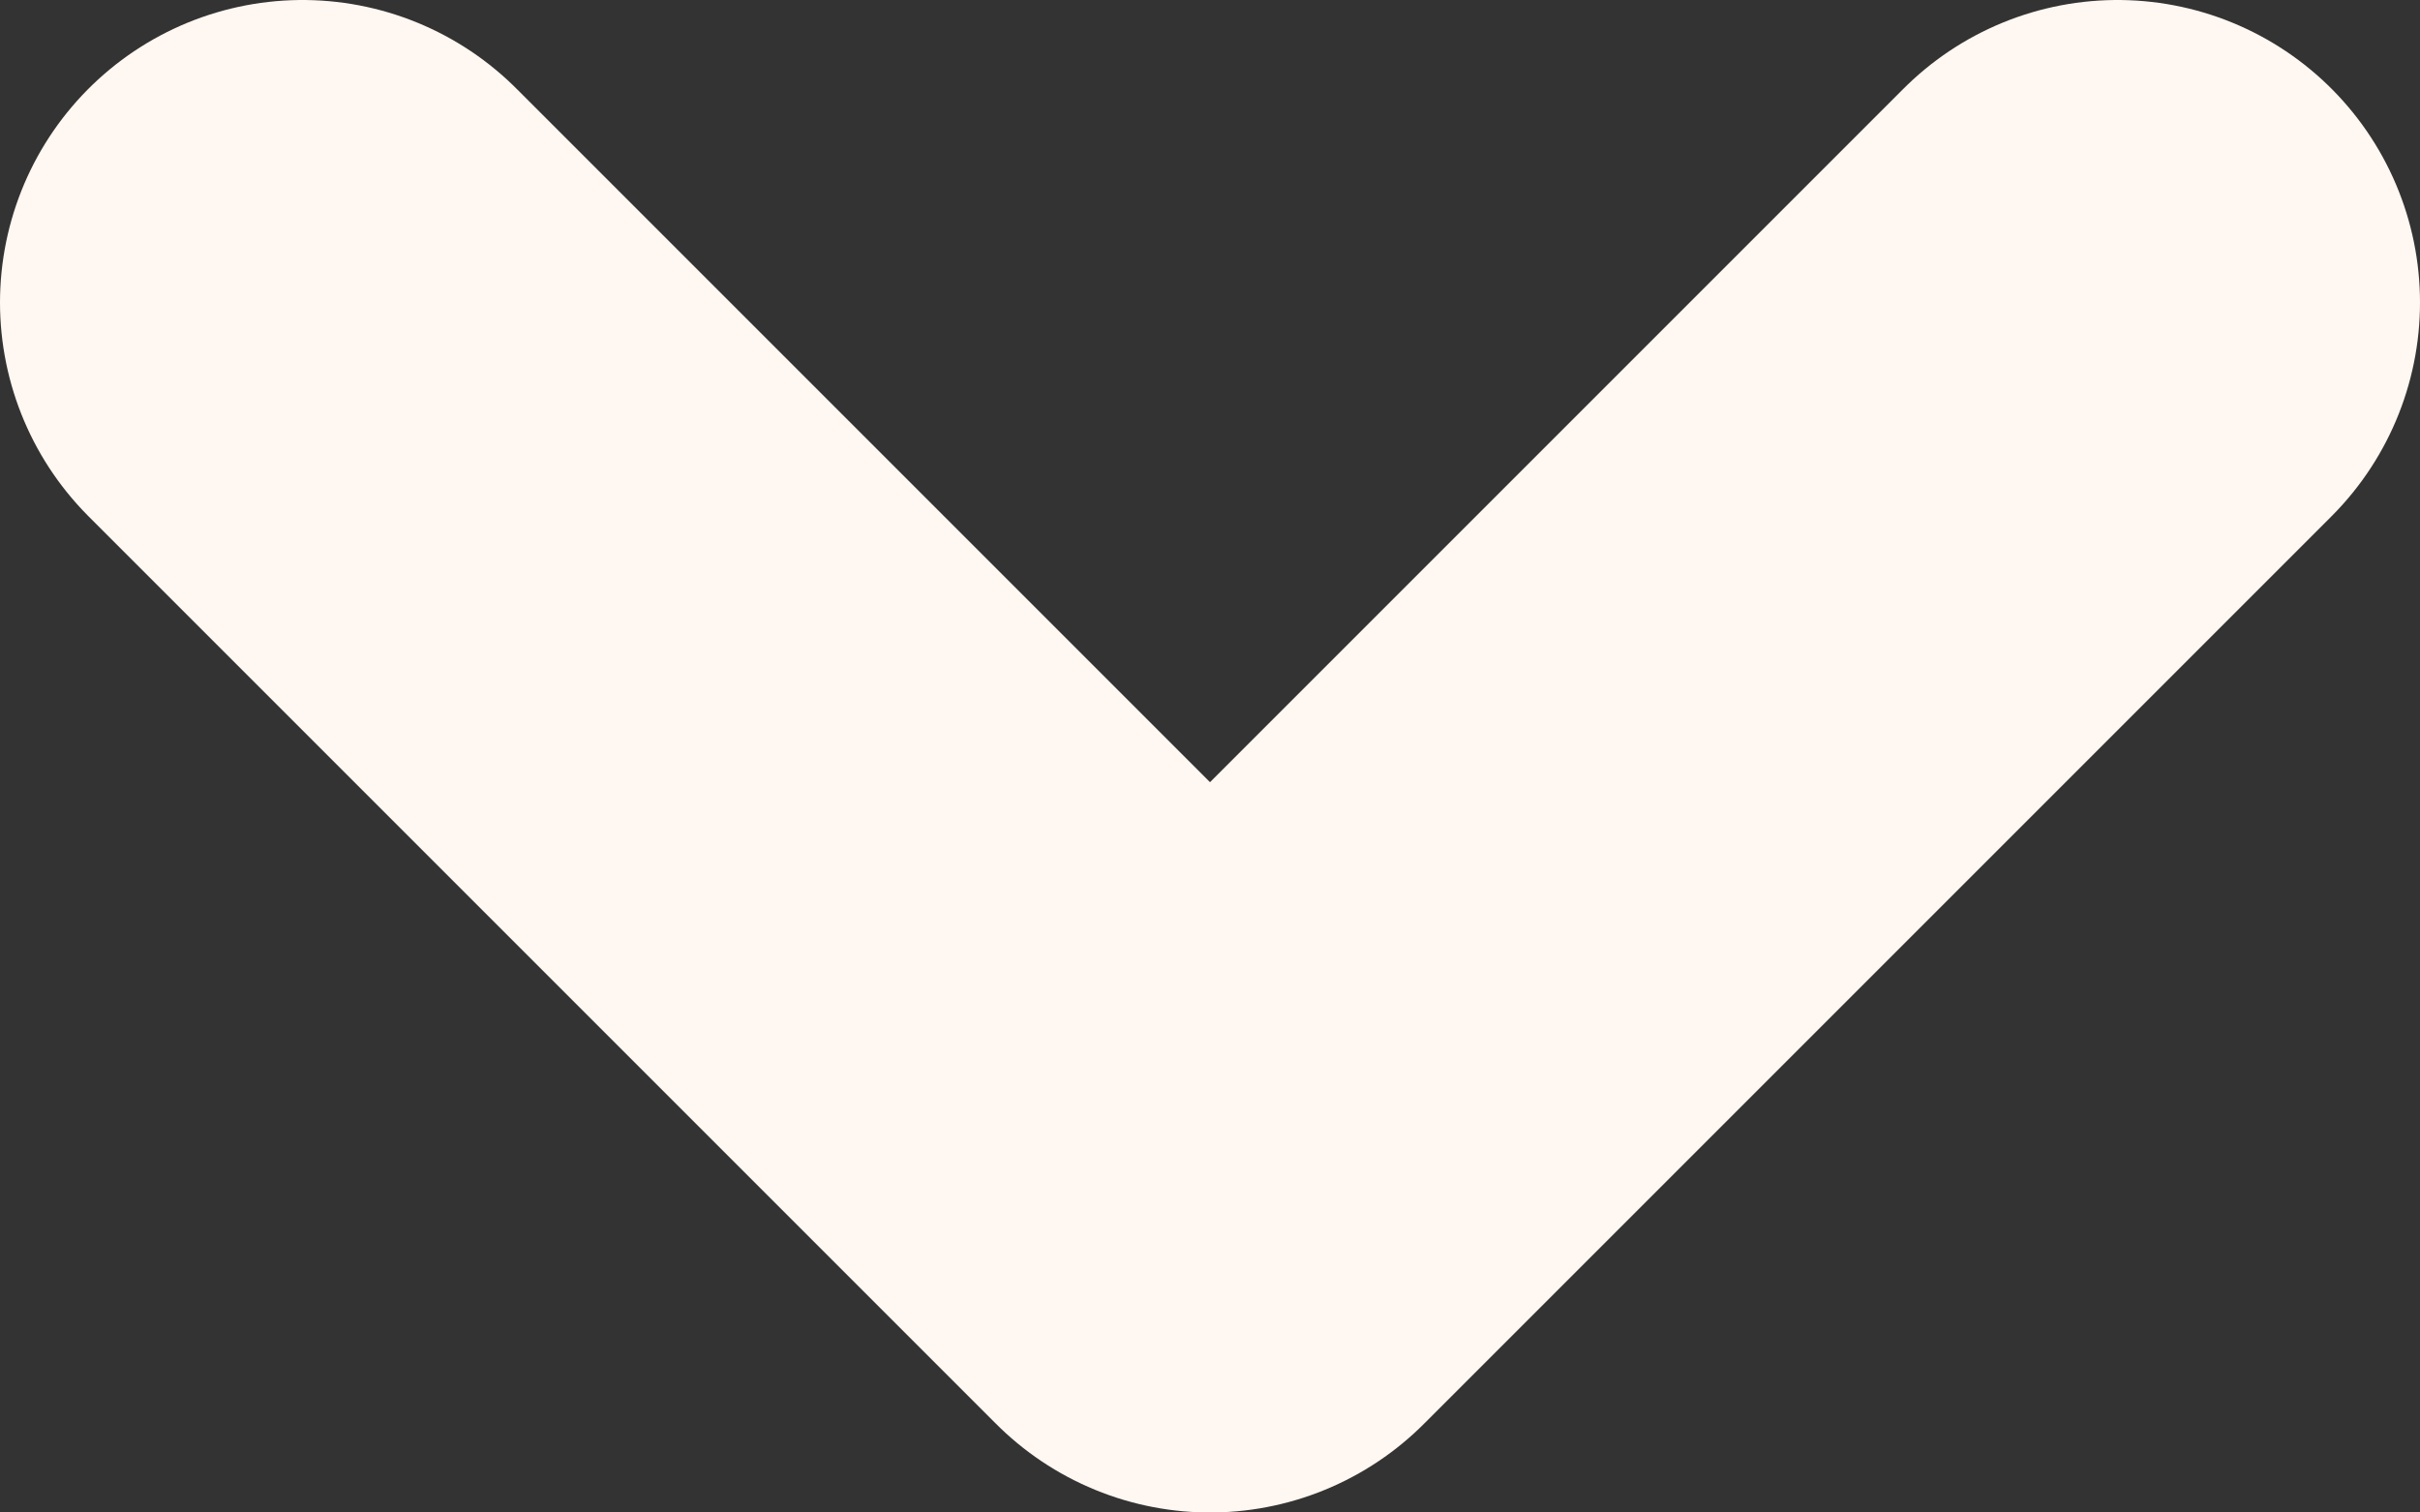 <svg id="Layer_1" data-name="Layer 1" xmlns="http://www.w3.org/2000/svg" viewBox="0 0 8 5"><rect x="0" y="0" width="8" height="5" fill="#333333" stroke="none"/><defs><style>.cls-1{fill:none;stroke:#fff7f1;stroke-linecap:round;stroke-linejoin:round;stroke-width:2px;}</style></defs><path class="cls-1" d="M1,1,4,4,7,1"/></svg>